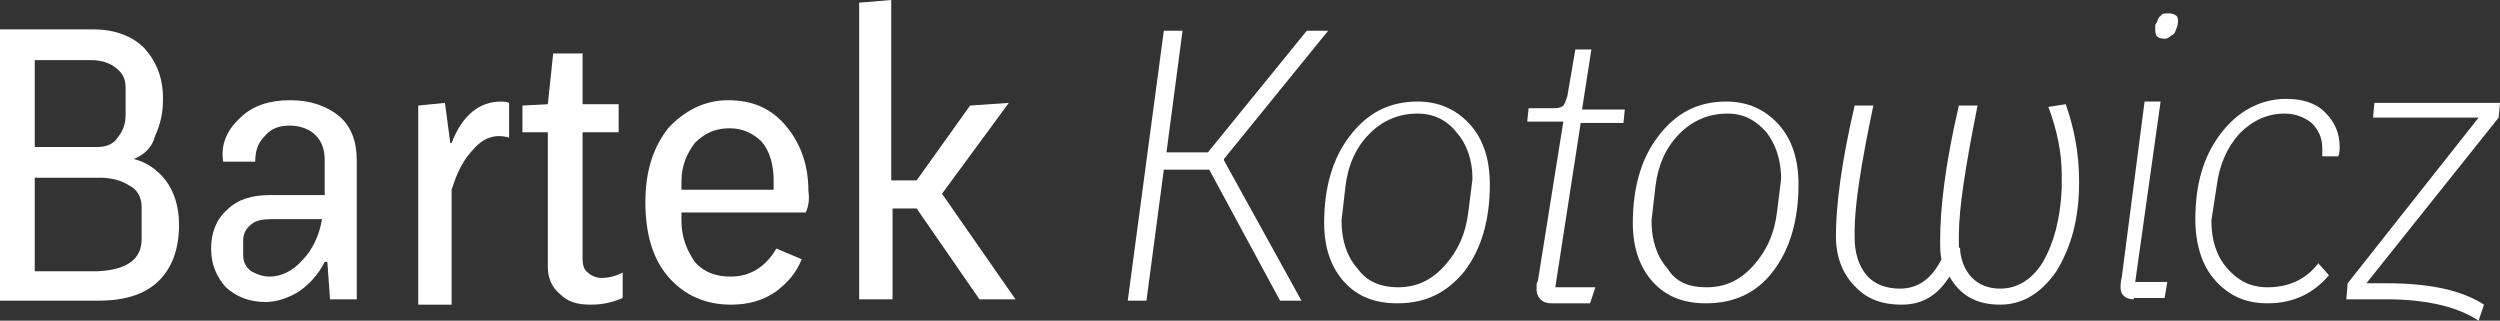 <?xml version="1.0" encoding="utf-8"?>
<!-- Generator: Adobe Illustrator 24.2.3, SVG Export Plug-In . SVG Version: 6.00 Build 0)  -->
<svg version="1.1" id="Layer_1" xmlns="http://www.w3.org/2000/svg" xmlns:xlink="http://www.w3.org/1999/xlink" x="0px" y="0px"
	 viewBox="0 0 187.1 24" style="enable-background:new 0 0 187.1 24;" xml:space="preserve">
<rect x="0" y="0" width="187.1" height="24" fill="#333333" stroke="none"/>
<style type="text/css">
	.st0{fill:#FFFFFF;}
</style>
<g>
	<path class="st0" d="M10,11.9c0.9,0.2,1.8,0.8,2.4,1.6c0.6,0.8,1,1.9,1,3.3c0,1.8-0.5,3.2-1.5,4.2c-1,1-2.5,1.5-4.5,1.5H0V2.2h7
		c1.6,0,2.9,0.5,3.8,1.4c0.9,1,1.4,2.2,1.4,3.8c0,1.1-0.2,1.9-0.6,2.8C11.4,11,10.8,11.6,10,11.9L10,11.9z M6.8,4.5H2.6V11h4.7
		c0.6,0,1.2-0.2,1.5-0.7c0.4-0.5,0.6-1,0.6-1.7V6.6c0-0.7-0.2-1.1-0.7-1.5S7.6,4.5,6.8,4.5z M10.6,17.9v-2.4c0-0.7-0.3-1.3-0.9-1.6
		c-0.6-0.4-1.4-0.6-2.2-0.6H2.6v7h4.7C9.5,20.2,10.6,19.4,10.6,17.9z"/>
	<path class="st0" d="M18,8.8c0.9-0.9,2.2-1.3,3.7-1.3s2.7,0.4,3.7,1.2c0.9,0.8,1.3,1.9,1.3,3.3v10.4h-2l-0.2-2.8h-0.2
		c-0.5,1-1.2,1.7-1.9,2.2c-0.8,0.5-1.7,0.8-2.5,0.8c-1.3,0-2.2-0.4-3-1.1c-0.7-0.8-1.1-1.7-1.1-2.9c0-1.2,0.4-2.2,1.2-2.9
		c0.8-0.8,1.9-1.1,3.2-1.1h4.1V12c0-0.8-0.2-1.4-0.7-1.9c-0.4-0.4-1.1-0.7-1.9-0.7c-0.8,0-1.4,0.2-1.9,0.8c-0.5,0.5-0.7,1.1-0.7,1.9
		h-2.4C16.5,10.8,17,9.7,18,8.8z M20.2,20.7c0.8,0,1.7-0.4,2.4-1.2c0.8-0.8,1.3-1.9,1.5-3.1h-3.8c-0.6,0-1.2,0.1-1.5,0.4
		c-0.4,0.3-0.6,0.7-0.6,1.2v1.1c0,0.5,0.2,0.9,0.6,1.2C19.2,20.5,19.6,20.7,20.2,20.7z"/>
	<path class="st0" d="M37.5,7.6c0.1,0,0.4,0,0.6,0.1v2.6c-1-0.3-1.9,0-2.6,0.8c-0.8,0.8-1.3,1.8-1.7,3.1v8.6h-2.5V7.9l2-0.2l0.4,3
		h0.1C34.6,8.6,35.9,7.6,37.5,7.6z"/>
	<path class="st0" d="M46.6,20.4v1.9c-0.7,0.3-1.4,0.5-2.4,0.5s-1.7-0.2-2.3-0.8c-0.6-0.5-0.9-1.2-0.9-2V9.9h-1.9V7.9l1.9-0.1
		L41.4,4L43.6,4v3.8h2.7v2.1h-2.7v9.5c0,0.4,0.1,0.8,0.4,1c0.2,0.2,0.6,0.4,1,0.4C45.7,20.8,46.2,20.6,46.6,20.4z"/>
	<path class="st0" d="M60.3,15.9H51v0.6c0,1.3,0.4,2.2,1,3.1c0.7,0.8,1.6,1.1,2.7,1.1c1.4,0,2.6-0.7,3.4-2.1l1.9,0.8
		c-0.4,1-1,1.7-1.9,2.4c-1,0.7-2.1,1-3.4,1c-1.9,0-3.5-0.7-4.7-2.1c-1.2-1.4-1.7-3.3-1.7-5.6s0.6-4.1,1.7-5.5
		c1.2-1.3,2.7-2.1,4.5-2.1c1.8,0,3.2,0.6,4.3,1.9c1.1,1.3,1.7,2.9,1.7,4.9C60.6,14.9,60.5,15.5,60.3,15.9z M54.6,9.6
		c-1.1,0-1.9,0.4-2.6,1.1c-0.6,0.8-1,1.7-1,2.9v0.6h6.9c0-0.1,0-0.4,0-0.7c0-1.2-0.3-2.2-0.9-2.9C56.4,10,55.6,9.6,54.6,9.6z"/>
	<path class="st0" d="M73.3,22.4l-4.7-6.8h-1.8v6.8h-2.5V0.2L66.7,0v13.5h1.9l4-5.6l2.9-0.2l-5,6.8l5.5,7.9H73.3z"/>
	<path class="st0" d="M91.6,11.9V12l5.8,10.5h-1.6l-5.3-9.8h-3.4l-1.3,9.8h-1.4l2.7-20.2h1.4l-1.2,9.1h3.1l7.4-9.1h1.6L91.6,11.9z"
		/>
	<path class="st0" d="M104.6,22.7c-1.7,0-3-0.5-4-1.6c-1-1.1-1.5-2.6-1.5-4.4c0-2.6,0.6-4.8,1.9-6.5c1.3-1.7,2.9-2.6,5.1-2.6
		c1.6,0,2.9,0.6,3.9,1.7c1,1.1,1.5,2.6,1.5,4.5c0,2.6-0.6,4.8-1.9,6.5C108.3,21.9,106.7,22.7,104.6,22.7z M104.6,21.5
		c1.4,0,2.5-0.5,3.5-1.6c1-1.1,1.6-2.4,1.8-4.1l0.3-2.4c0-1.4-0.4-2.6-1.2-3.5c-0.7-0.9-1.7-1.4-2.9-1.4c-1.4,0-2.6,0.5-3.6,1.5
		c-1,1-1.6,2.3-1.8,3.9l-0.3,2.6c0,1.5,0.4,2.7,1.2,3.6C102.3,21.1,103.4,21.5,104.6,21.5z"/>
	<path class="st0" d="M127.7,22.7c-1.7,0-3-0.5-4-1.6c-1-1.1-1.5-2.6-1.5-4.4c0-2.6,0.6-4.8,1.9-6.5c1.3-1.7,2.9-2.6,5.1-2.6
		c1.6,0,2.9,0.6,3.9,1.7c1,1.1,1.5,2.6,1.5,4.5c0,2.6-0.6,4.8-1.9,6.5C131.5,21.9,129.8,22.7,127.7,22.7z M127.7,21.5
		c1.4,0,2.5-0.5,3.5-1.6c1-1.1,1.6-2.4,1.8-4.1l0.3-2.4c0-1.4-0.4-2.6-1.1-3.5c-0.8-0.9-1.7-1.4-2.9-1.4c-1.4,0-2.6,0.5-3.6,1.5
		c-1,1-1.6,2.3-1.8,3.9l-0.3,2.6c0,1.5,0.4,2.7,1.2,3.6C125.4,21.1,126.4,21.5,127.7,21.5z"/>
	<path class="st0" d="M154.6,7.8c0.6,1.7,1,3.6,1,5.8c0,2.8-0.6,4.9-1.7,6.7c-1.1,1.6-2.5,2.5-4.2,2.5c-1.8,0-3-0.7-3.8-2.1
		c-0.9,1.4-2,2.1-3.6,2.1c-1.4,0-2.6-0.4-3.5-1.4c-0.9-0.9-1.4-2.2-1.4-3.7c0-2.3,0.4-5.5,1.4-9.8h1.4c-0.9,4.3-1.4,7.4-1.4,9.4v0.5
		c0,1.1,0.3,2.1,0.9,2.8c0.6,0.7,1.5,1,2.5,1c1.4,0,2.4-0.8,3.1-2.2c-0.1-0.4-0.1-0.9-0.1-1.4c0-2.5,0.4-5.8,1.4-10.1h1.4
		c-0.9,4.5-1.4,7.7-1.4,9.7V18c0,0.2,0,0.4,0,0.5l0.1,0.1v0.1v0.1c0.1,0.8,0.4,1.5,0.9,2c0.5,0.5,1.2,0.8,2.1,0.8
		c1.3,0,2.4-0.7,3.2-2c0.8-1.4,1.3-3.2,1.4-5.5v-1c0-1.8-0.4-3.5-1-5.1L154.6,7.8z"/>
	<path class="st0" d="M169.7,22.7c-1.7,0-2.9-0.6-3.9-1.7c-1-1.1-1.5-2.7-1.5-4.6c0-2.6,0.6-4.7,1.9-6.4c1.2-1.6,2.9-2.6,4.9-2.6
		c1.2,0,2.2,0.3,2.9,1c0.7,0.7,1.1,1.5,1.1,2.6c0,0.2,0,0.4-0.1,0.7h-1.2c0-0.1,0-0.3,0-0.6c0-0.8-0.3-1.4-0.8-1.9
		c-0.5-0.4-1.2-0.7-2-0.7c-1.3,0-2.4,0.5-3.4,1.5c-0.9,1-1.5,2.3-1.7,3.9l-0.4,2.6c0,1.5,0.4,2.7,1.2,3.6c0.8,0.9,1.7,1.4,3,1.4
		c1.6,0,2.9-0.6,3.8-1.8l0.8,0.9C173.1,22,171.6,22.7,169.7,22.7z"/>
	<path class="st0" d="M185.5,24c-1.5-1-3.8-1.6-6.9-1.6h-3l0.1-1.2l9.8-12.4h-7.9l0.1-1.1h9.4l-0.1,1.1l-9.9,12.4h1.5
		c3.2,0,5.6,0.5,7.3,1.6L185.5,24z"/>
	<path class="st0" d="M159.7,22.4c-0.6,0-1-0.3-1-0.9c0-0.1,0-0.4,0.1-0.8l1.7-13.1h1.2l-1.9,13.5h2.4l-0.2,1.2H159.7z M162,2.9
		c-0.3,0-0.5-0.1-0.6-0.2c-0.1-0.2-0.1-0.3-0.1-0.5c0-0.1,0-0.1,0-0.2s0-0.2,0.1-0.3c0.1-0.2,0.1-0.4,0.3-0.5C161.8,1,162,1,162.3,1
		c0.3,0,0.5,0.1,0.6,0.2c0.1,0.1,0.1,0.3,0.1,0.4c0,0.1,0,0.2-0.1,0.5c-0.1,0.2-0.1,0.4-0.3,0.5S162.3,2.9,162,2.9z"/>
	<path class="st0" d="M116.1,22.7c-0.6,0-1-0.3-1.1-0.9c0-0.1,0-0.2,0-0.4c0-0.2,0-0.2,0.1-0.4l1.9-11.9h-2.7l0.1-1h1.9
		c0.4,0,0.6-0.1,0.7-0.2c0.1-0.1,0.2-0.4,0.3-0.7l0.6-3.5h1.2l-0.7,4.5h3.2l-0.1,1h-3.2l-1.9,12.3h3l-0.4,1.2H116.1z"/>
</g>
</svg>
